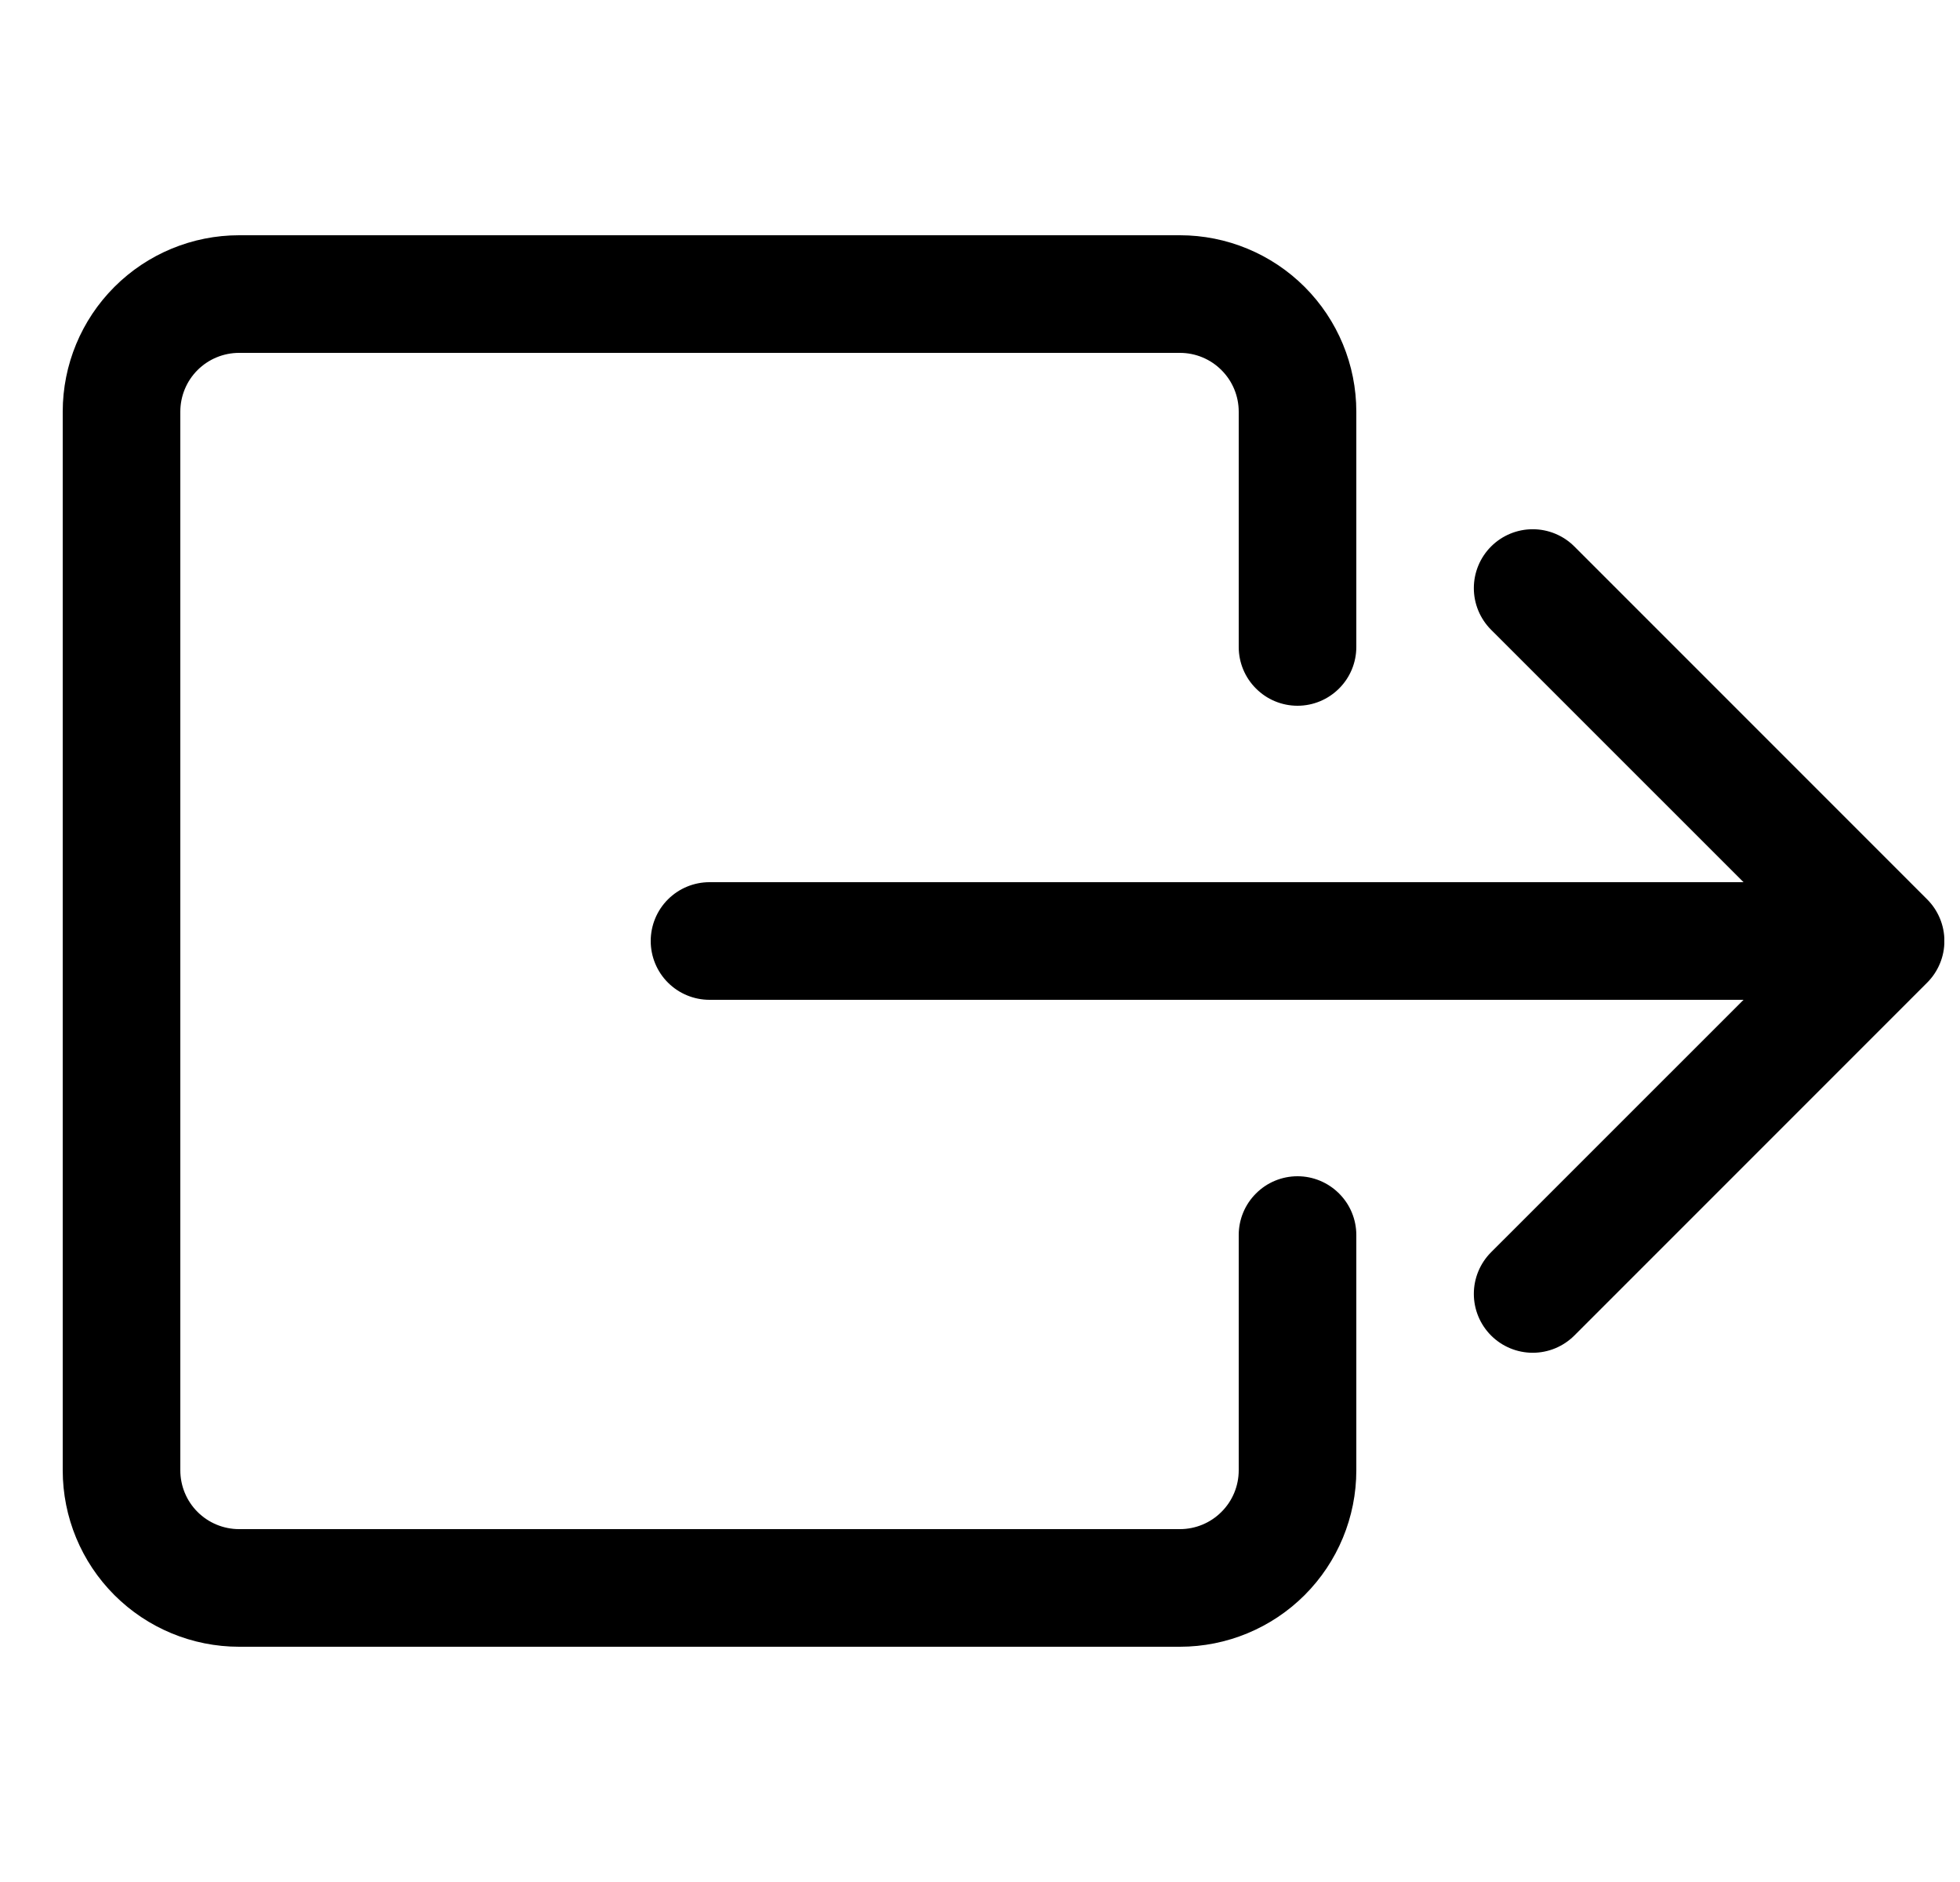 <svg width="25" height="24" viewBox="0 0 25 24" fill="none" xmlns="http://www.w3.org/2000/svg">
<g clip-path="url(#clip0_381_571)">
<path fill-rule="evenodd" clip-rule="evenodd" d="M15.8 18.75C15.8 18.949 15.721 19.14 15.58 19.28C15.44 19.421 15.249 19.5 15.05 19.5H3.05C2.851 19.5 2.66 19.421 2.519 19.28C2.379 19.14 2.3 18.949 2.3 18.75V5.25C2.3 5.051 2.379 4.86 2.519 4.72C2.66 4.579 2.851 4.5 3.05 4.5H15.05C15.249 4.5 15.44 4.579 15.58 4.72C15.721 4.86 15.8 5.051 15.8 5.25V8.25C15.8 8.449 15.879 8.64 16.02 8.78C16.16 8.921 16.351 9 16.55 9C16.749 9 16.939 8.921 17.08 8.78C17.221 8.64 17.3 8.449 17.3 8.25V5.25C17.3 4.653 17.063 4.081 16.641 3.659C16.219 3.237 15.646 3 15.05 3H3.05C2.453 3 1.881 3.237 1.459 3.659C1.037 4.081 0.8 4.653 0.8 5.25L0.8 18.75C0.8 19.347 1.037 19.919 1.459 20.341C1.881 20.763 2.453 21 3.05 21H15.05C15.646 21 16.219 20.763 16.641 20.341C17.063 19.919 17.3 19.347 17.3 18.75V15.75C17.3 15.551 17.221 15.36 17.08 15.22C16.939 15.079 16.749 15 16.55 15C16.351 15 16.16 15.079 16.02 15.22C15.879 15.36 15.8 15.551 15.8 15.75V18.75Z" fill="black"/>
<path fill-rule="evenodd" clip-rule="evenodd" d="M24.581 12.531C24.651 12.461 24.706 12.379 24.744 12.287C24.782 12.196 24.801 12.099 24.801 12C24.801 11.901 24.782 11.804 24.744 11.713C24.706 11.621 24.651 11.539 24.581 11.469L20.081 6.969C19.94 6.828 19.749 6.749 19.55 6.749C19.351 6.749 19.16 6.828 19.019 6.969C18.878 7.11 18.799 7.301 18.799 7.5C18.799 7.699 18.878 7.89 19.019 8.031L22.239 11.25H9.05C8.851 11.25 8.66 11.329 8.519 11.47C8.379 11.61 8.3 11.801 8.3 12C8.3 12.199 8.379 12.39 8.519 12.53C8.66 12.671 8.851 12.75 9.05 12.75H22.239L19.019 15.969C18.878 16.11 18.799 16.301 18.799 16.5C18.799 16.699 18.878 16.89 19.019 17.031C19.16 17.172 19.351 17.251 19.55 17.251C19.749 17.251 19.94 17.172 20.081 17.031L24.581 12.531Z" fill="black"/>
</g>
<defs>
<clipPath id="clip0_381_571">
<rect width="24" height="24" fill="white" transform="translate(0.8)"/>
</clipPath>
</defs>
</svg>
